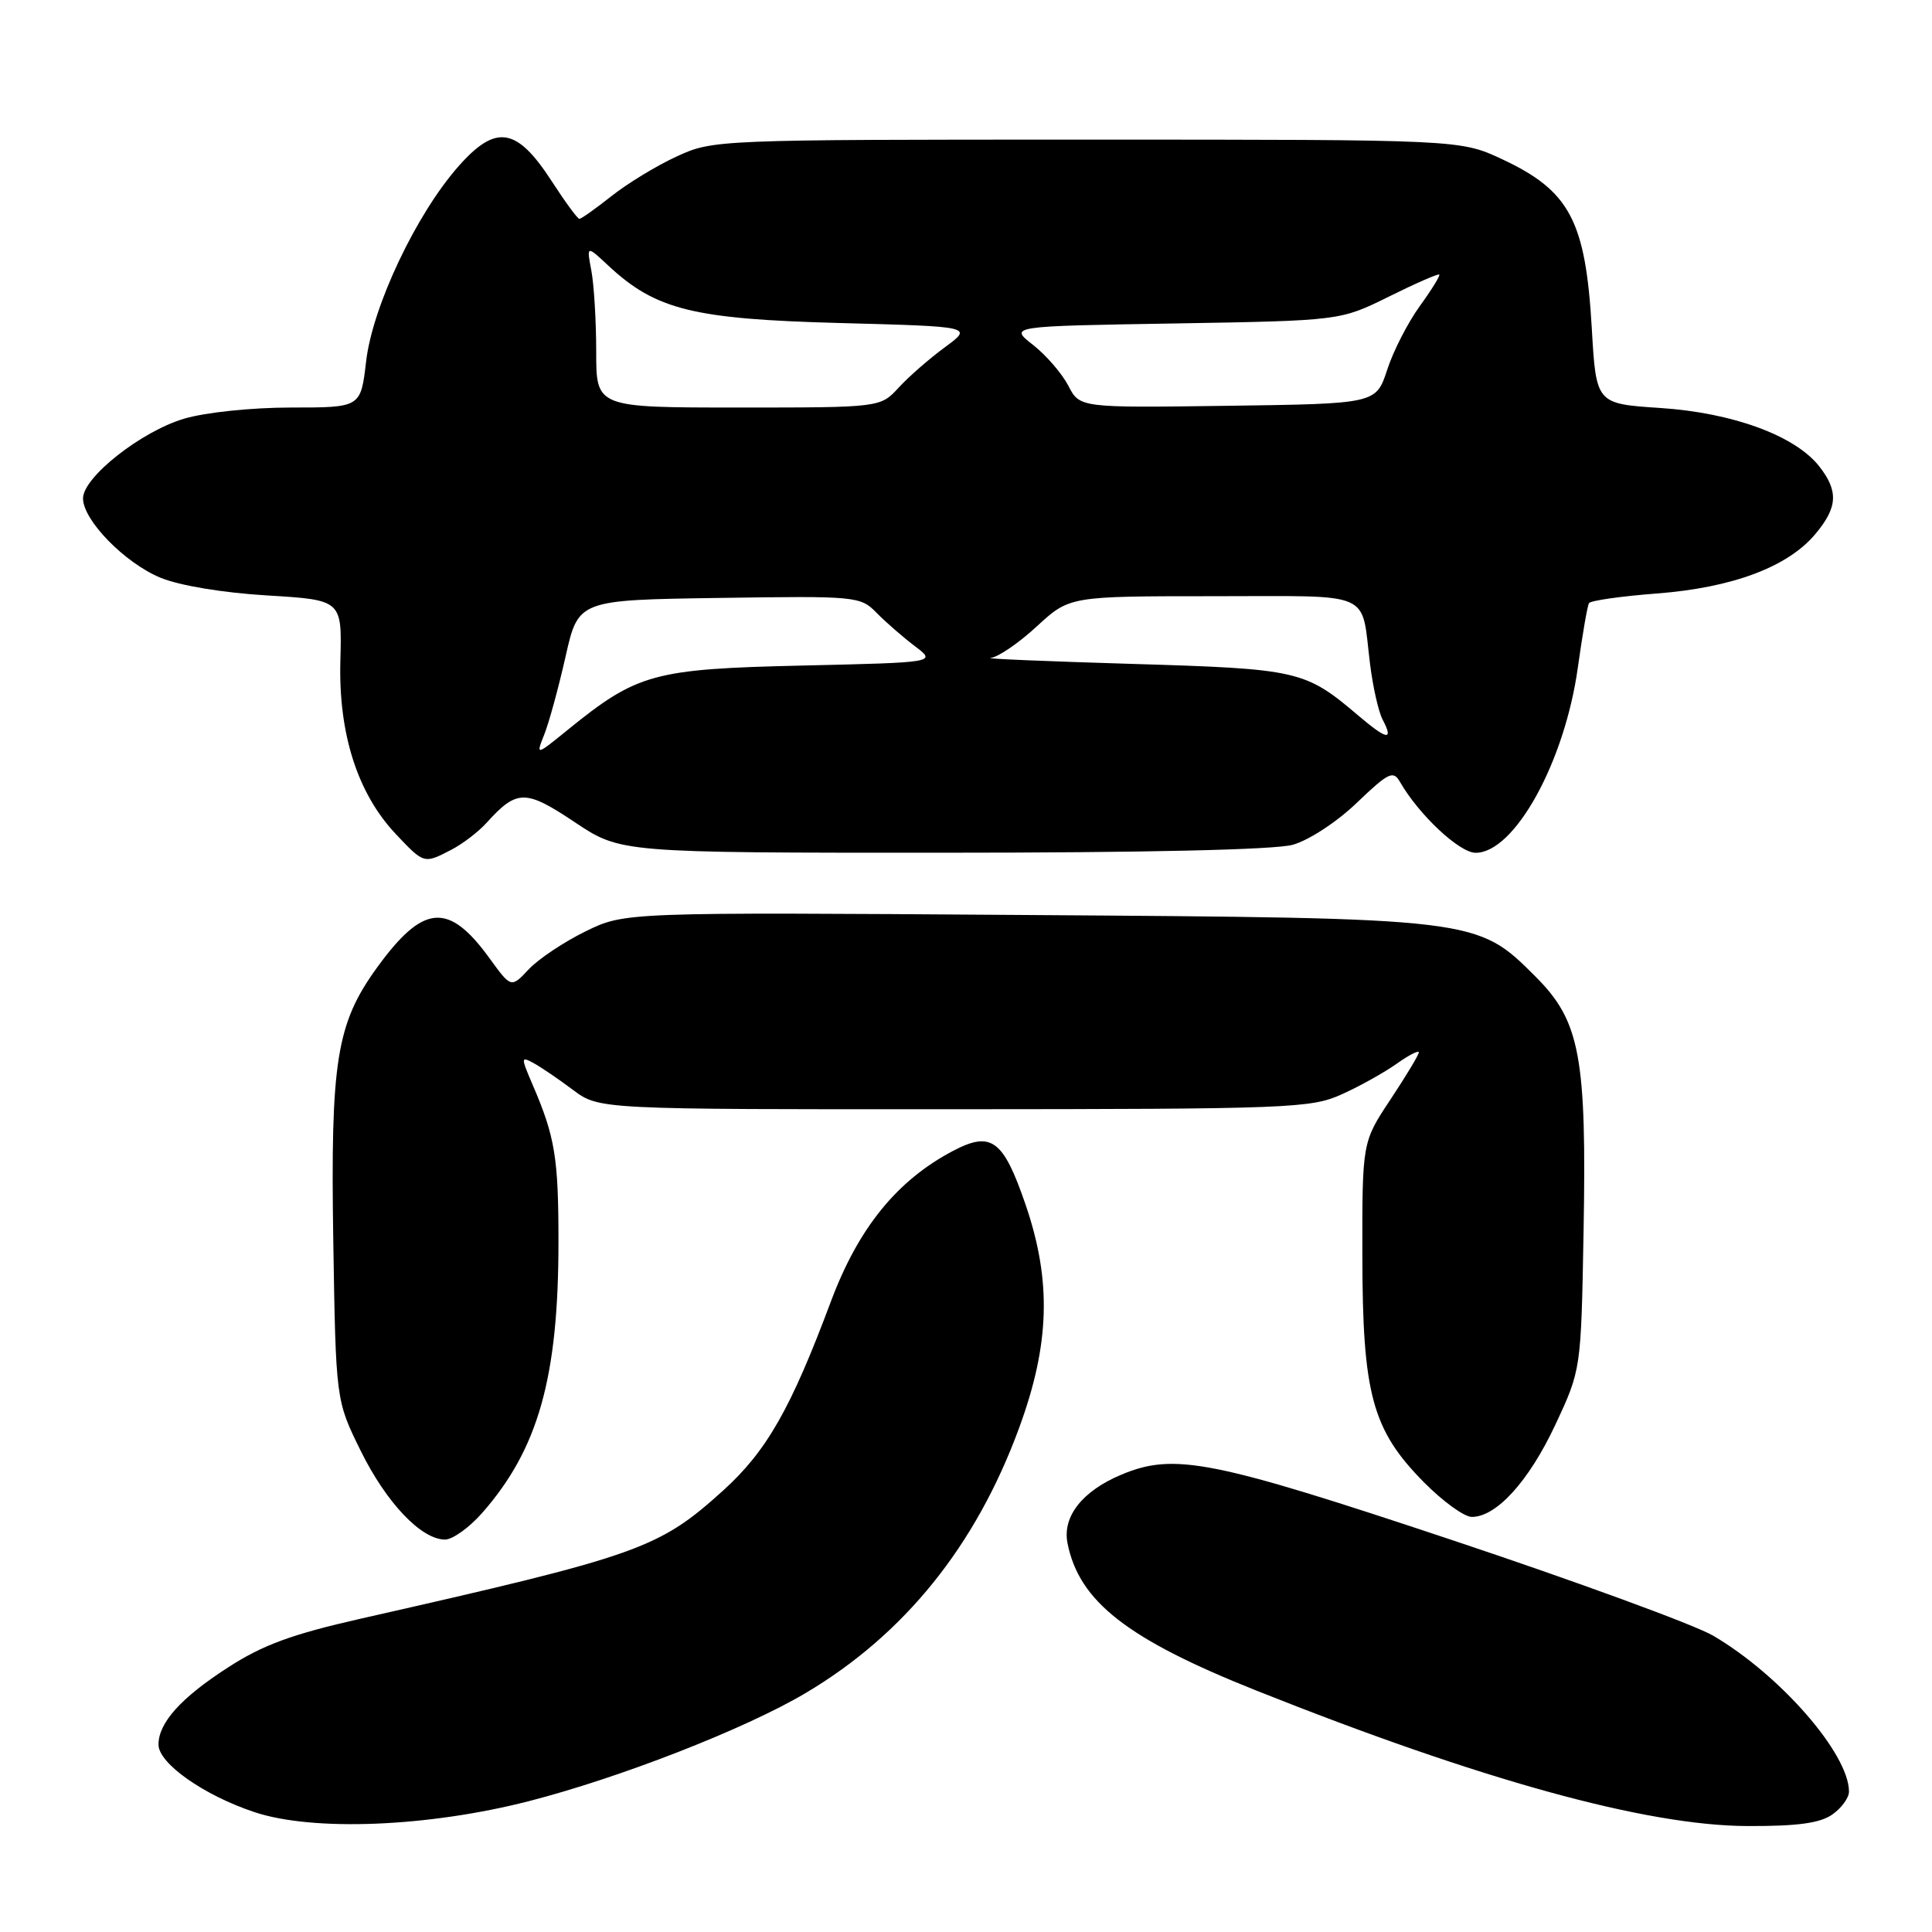<?xml version="1.0" encoding="UTF-8" standalone="no"?>
<!DOCTYPE svg PUBLIC "-//W3C//DTD SVG 1.1//EN" "http://www.w3.org/Graphics/SVG/1.1/DTD/svg11.dtd" >
<svg xmlns="http://www.w3.org/2000/svg" xmlns:xlink="http://www.w3.org/1999/xlink" version="1.1" viewBox="0 0 256 256">
 <g >
 <path fill="currentColor"
d=" M 70.05 238.67 C 82.16 235.56 98.69 229.11 106.73 224.35 C 119.82 216.59 129.30 204.84 135.03 189.23 C 139.12 178.11 139.36 169.71 135.88 159.58 C 132.93 150.99 131.35 149.83 126.26 152.51 C 118.83 156.43 113.72 162.75 110.08 172.50 C 104.78 186.68 101.58 192.29 95.81 197.51 C 87.26 205.23 84.77 206.11 47.81 214.48 C 38.67 216.55 34.82 217.96 30.19 220.96 C 23.97 224.97 21.00 228.28 21.00 231.17 C 21.00 233.66 27.03 237.90 33.73 240.12 C 41.49 242.70 56.71 242.09 70.05 238.67 Z  M 242.78 240.44 C 244.00 239.59 245.00 238.22 245.00 237.40 C 245.00 232.40 235.90 221.95 226.99 216.73 C 224.52 215.29 208.94 209.58 192.36 204.05 C 160.59 193.46 155.60 192.47 148.61 195.39 C 143.42 197.56 140.75 200.94 141.45 204.48 C 142.98 212.21 149.37 217.20 166.50 224.02 C 196.26 235.88 218.12 241.91 231.53 241.96 C 238.13 241.99 241.15 241.58 242.78 240.44 Z  M 63.90 200.46 C 71.33 192.00 74.00 182.51 74.00 164.56 C 74.00 153.39 73.55 150.63 70.56 143.70 C 69.01 140.08 69.01 139.94 70.71 140.87 C 71.70 141.41 74.05 143.01 75.94 144.43 C 79.39 147.00 79.39 147.00 126.44 146.98 C 171.03 146.96 173.73 146.85 177.82 144.99 C 180.20 143.92 183.46 142.09 185.07 140.95 C 186.68 139.80 188.00 139.13 188.00 139.45 C 188.00 139.77 186.31 142.57 184.25 145.68 C 180.50 151.33 180.50 151.33 180.52 166.42 C 180.54 184.72 181.82 189.46 188.64 196.37 C 191.15 198.92 194.02 201.00 195.02 201.00 C 198.29 201.00 202.58 196.27 206.08 188.81 C 209.50 181.50 209.50 181.50 209.83 163.29 C 210.25 140.03 209.37 135.31 203.50 129.44 C 195.68 121.62 195.91 121.65 135.64 121.24 C 82.78 120.87 82.78 120.87 77.59 123.41 C 74.73 124.81 71.34 127.07 70.06 128.44 C 67.73 130.92 67.73 130.92 64.89 127.01 C 59.44 119.48 56.09 119.75 49.95 128.22 C 44.58 135.64 43.79 140.58 44.16 164.32 C 44.50 185.55 44.50 185.55 47.78 192.21 C 51.18 199.12 55.82 204.00 58.97 204.00 C 59.97 204.00 62.19 202.41 63.90 200.46 Z  M 59.80 112.60 C 61.29 111.83 63.40 110.22 64.49 109.01 C 68.49 104.59 69.63 104.58 76.15 108.94 C 82.23 113.00 82.23 113.00 124.86 112.99 C 151.65 112.99 168.91 112.60 171.29 111.94 C 173.43 111.34 177.15 108.91 179.79 106.37 C 183.98 102.36 184.61 102.05 185.50 103.60 C 188.01 107.97 193.38 113.00 195.53 113.00 C 200.69 113.00 207.33 100.97 209.07 88.46 C 209.68 84.10 210.34 80.25 210.55 79.92 C 210.76 79.58 214.82 79.00 219.56 78.64 C 229.55 77.87 236.87 75.13 240.52 70.79 C 243.51 67.24 243.64 65.08 241.04 61.77 C 237.84 57.72 229.59 54.69 220.00 54.06 C 211.50 53.50 211.50 53.50 210.92 43.50 C 210.10 29.26 208.00 25.30 199.09 21.12 C 193.50 18.50 193.50 18.50 144.00 18.50 C 94.92 18.50 94.46 18.52 89.67 20.73 C 87.01 21.95 83.12 24.32 81.03 25.98 C 78.93 27.64 77.02 29.00 76.77 29.00 C 76.53 29.00 74.88 26.75 73.10 24.00 C 68.48 16.87 65.73 16.42 60.80 21.98 C 55.18 28.31 49.36 40.59 48.51 47.90 C 47.80 54.00 47.80 54.00 38.58 54.00 C 33.36 54.00 27.21 54.64 24.39 55.48 C 18.70 57.17 11.00 63.24 11.00 66.04 C 11.00 68.93 16.53 74.59 21.26 76.55 C 23.77 77.59 29.54 78.55 35.41 78.90 C 45.32 79.50 45.32 79.50 45.10 87.56 C 44.84 97.22 47.37 105.13 52.44 110.51 C 56.20 114.49 56.17 114.48 59.80 112.60 Z  M 72.12 97.32 C 72.74 95.77 74.01 91.12 74.94 87.00 C 76.63 79.50 76.63 79.50 95.29 79.23 C 113.55 78.96 114.00 79.00 116.18 81.23 C 117.41 82.48 119.69 84.46 121.25 85.64 C 124.08 87.78 124.08 87.78 106.29 88.19 C 86.59 88.64 84.45 89.23 75.25 96.69 C 71.00 100.14 71.00 100.14 72.12 97.32 Z  M 180.00 94.83 C 172.92 88.82 172.11 88.63 150.00 87.97 C 138.72 87.63 130.30 87.28 131.27 87.18 C 132.25 87.08 135.00 85.20 137.38 83.00 C 141.72 79.00 141.72 79.00 160.79 79.00 C 182.32 79.00 180.31 78.13 181.54 88.00 C 181.92 91.03 182.66 94.33 183.20 95.34 C 184.70 98.20 183.80 98.06 180.00 94.83 Z  M 79.00 46.62 C 79.00 42.57 78.71 37.73 78.36 35.88 C 77.72 32.50 77.72 32.50 80.61 35.20 C 86.88 41.05 91.85 42.28 111.22 42.80 C 128.93 43.27 128.93 43.27 125.22 46.00 C 123.17 47.50 120.41 49.91 119.08 51.36 C 116.65 54.00 116.65 54.00 97.83 54.00 C 79.00 54.00 79.00 54.00 79.00 46.62 Z  M 141.56 51.11 C 140.72 49.50 138.62 47.06 136.88 45.70 C 133.71 43.22 133.71 43.22 155.65 42.86 C 177.59 42.49 177.59 42.49 184.02 39.31 C 187.56 37.55 190.57 36.24 190.71 36.38 C 190.86 36.52 189.69 38.41 188.12 40.57 C 186.56 42.73 184.61 46.52 183.81 49.00 C 182.33 53.50 182.33 53.50 162.70 53.77 C 143.07 54.04 143.07 54.04 141.56 51.11 Z "/>
</g>
</svg>